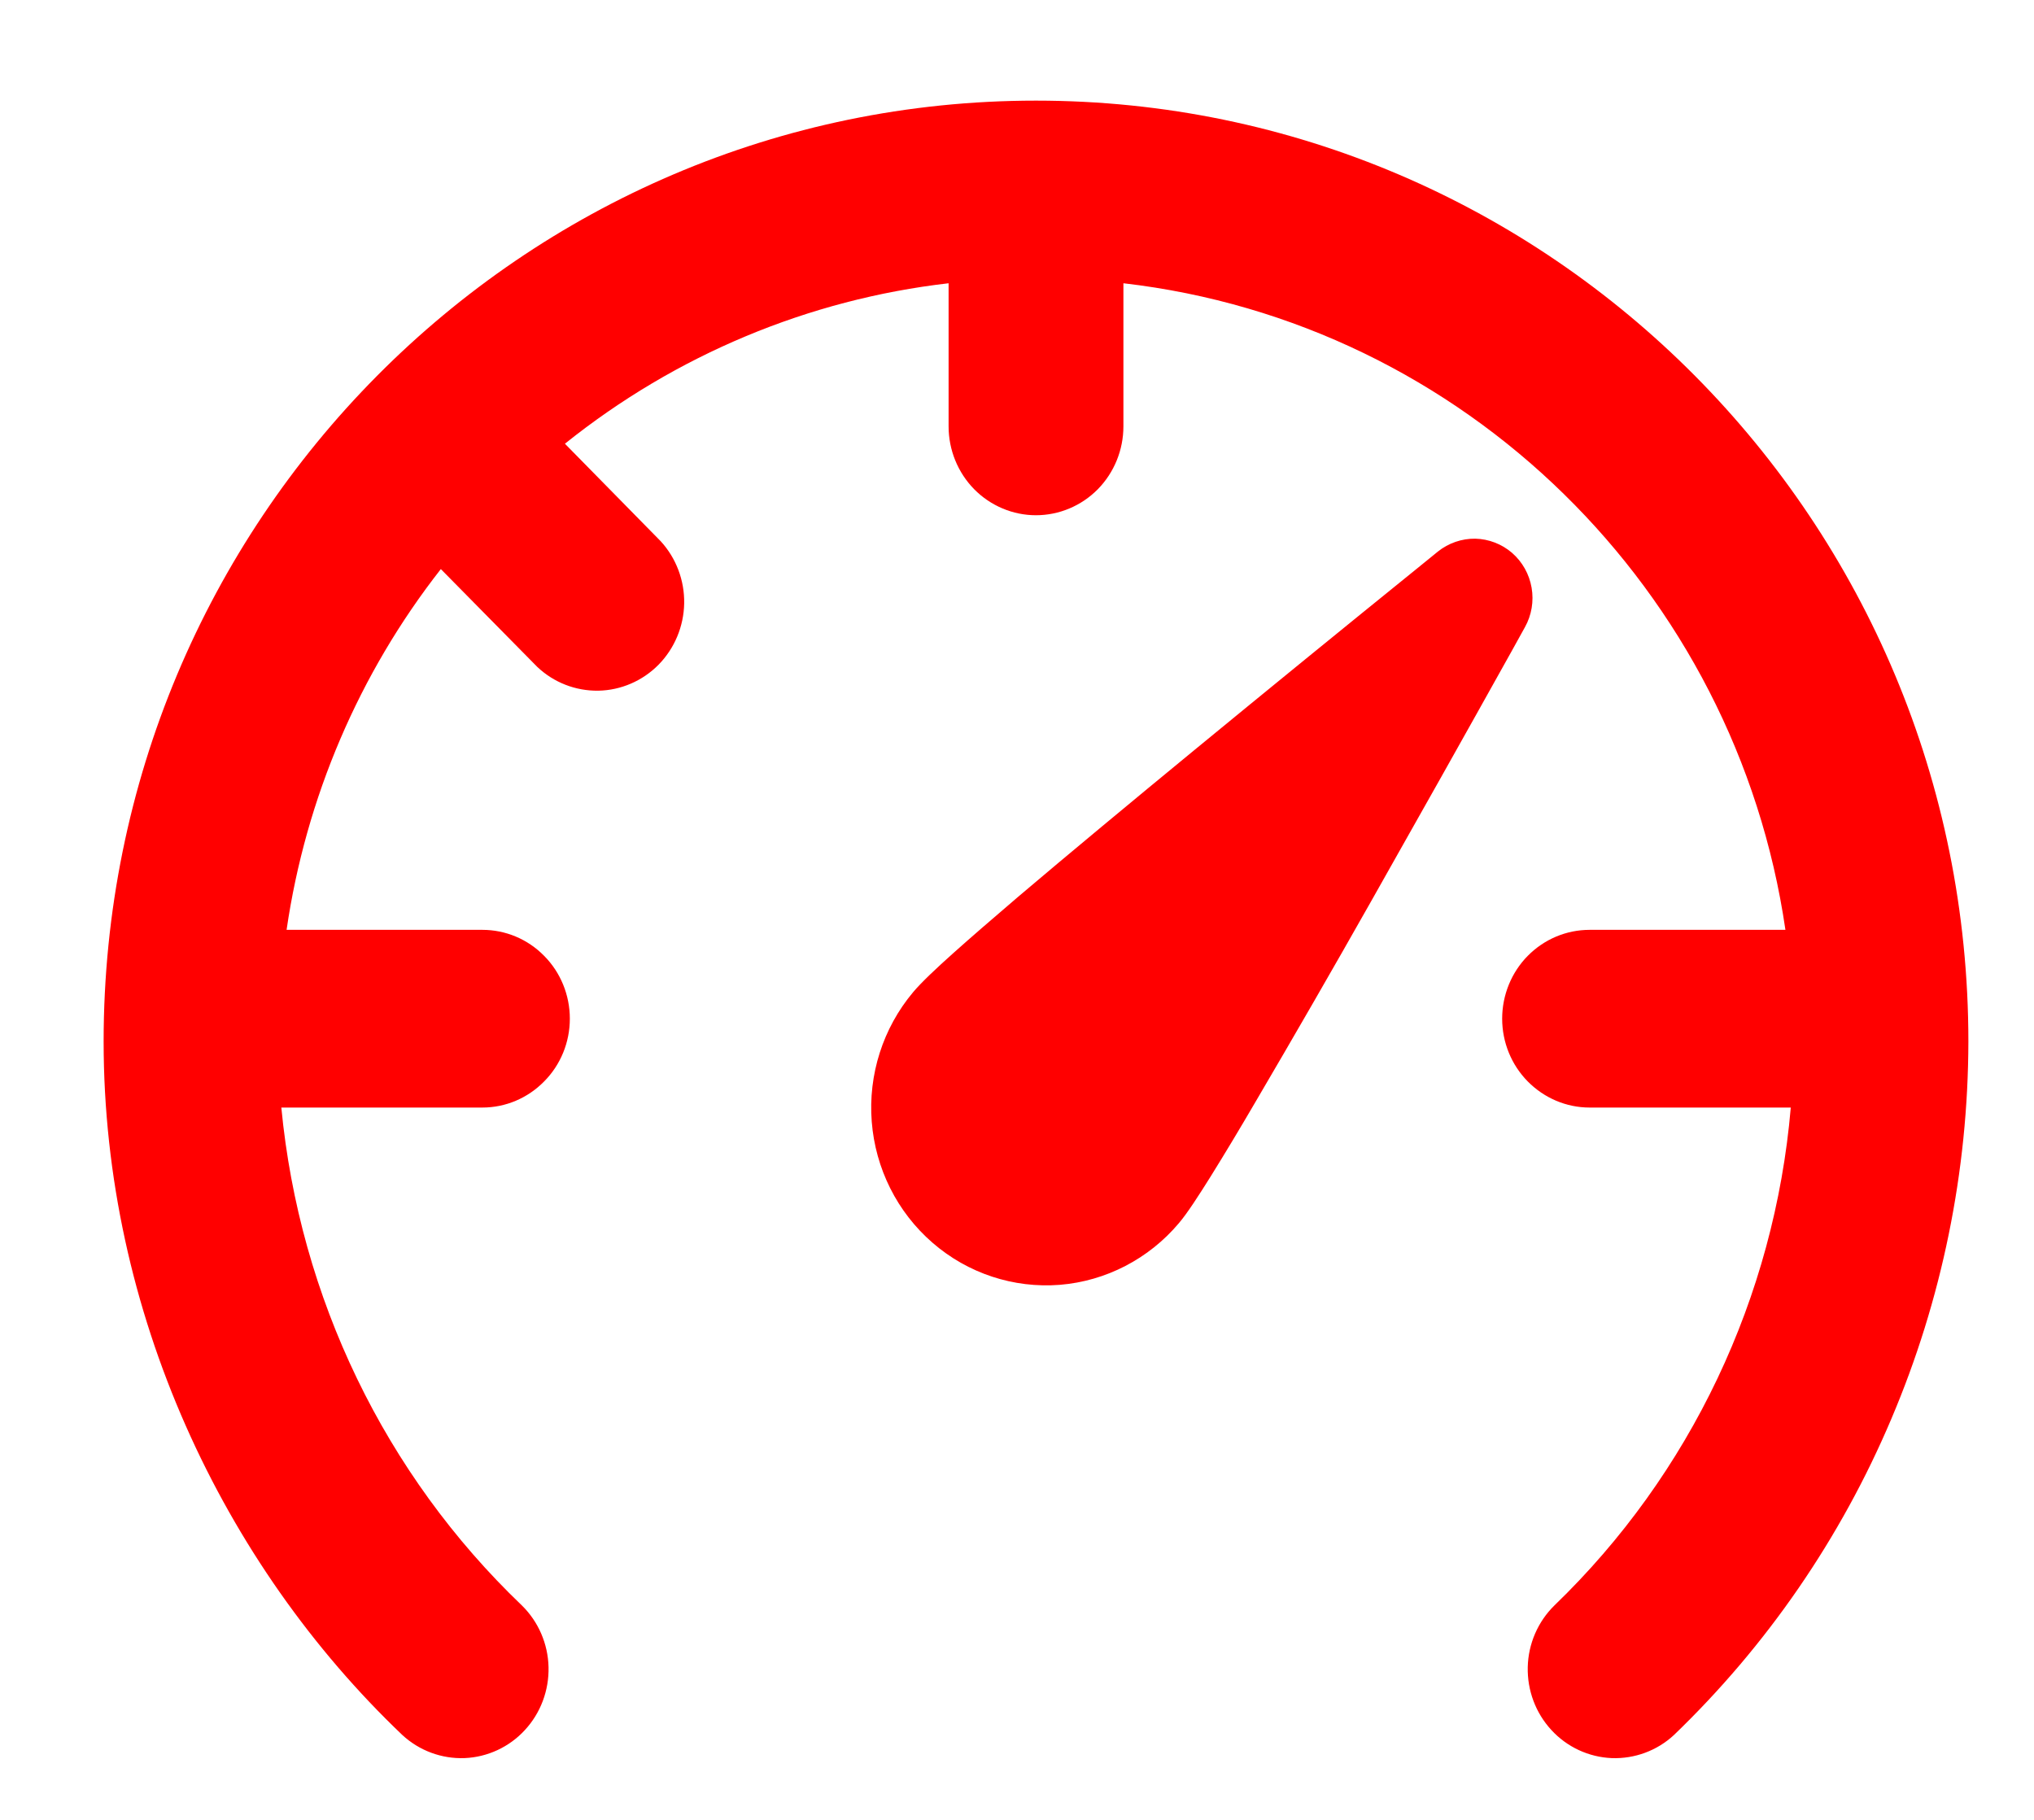 <svg width="19" height="17" viewBox="0 0 19 17" fill="none" xmlns="http://www.w3.org/2000/svg">
<path d="M8.861 2.646C7.552 2.797 6.311 3.316 5.277 4.145L6.172 5.056C6.316 5.213 6.395 5.422 6.391 5.637C6.387 5.852 6.301 6.057 6.152 6.209C6.002 6.361 5.8 6.448 5.589 6.452C5.377 6.455 5.173 6.376 5.018 6.229L4.118 5.316C3.354 6.291 2.857 7.453 2.677 8.686H4.506C4.723 8.686 4.93 8.773 5.083 8.929C5.237 9.084 5.323 9.296 5.323 9.516C5.323 9.736 5.237 9.947 5.083 10.102C4.93 10.258 4.723 10.346 4.506 10.346H2.628C2.798 12.122 3.596 13.774 4.875 14.997C5.029 15.148 5.119 15.355 5.124 15.573C5.129 15.791 5.05 16.002 4.903 16.161C4.757 16.32 4.554 16.414 4.34 16.423C4.126 16.431 3.917 16.354 3.758 16.207C2.082 14.61 0.968 12.256 0.968 9.729C0.968 4.869 4.873 0.94 9.677 0.94C14.482 0.94 18.387 4.868 18.387 9.729C18.385 10.942 18.14 12.142 17.667 13.255C17.195 14.369 16.504 15.373 15.637 16.207C15.479 16.354 15.269 16.431 15.055 16.423C14.841 16.414 14.638 16.32 14.492 16.161C14.345 16.002 14.266 15.791 14.271 15.573C14.276 15.355 14.366 15.148 14.52 14.997C15.79 13.772 16.576 12.118 16.728 10.346H14.849C14.632 10.346 14.425 10.258 14.271 10.102C14.118 9.947 14.032 9.736 14.032 9.516C14.032 9.296 14.118 9.084 14.271 8.929C14.425 8.773 14.632 8.686 14.849 8.686H16.678C16.216 5.514 13.681 3.014 10.494 2.646V3.983C10.494 4.203 10.408 4.414 10.255 4.57C10.102 4.725 9.894 4.813 9.677 4.813C9.461 4.813 9.253 4.725 9.1 4.57C8.947 4.414 8.861 4.203 8.861 3.983V2.646ZM13.432 5.152C13.531 5.073 13.655 5.03 13.781 5.032C13.907 5.035 14.029 5.082 14.125 5.165C14.221 5.249 14.285 5.363 14.307 5.49C14.329 5.616 14.307 5.747 14.245 5.858L14.125 6.075C13.687 6.861 13.246 7.645 12.803 8.428C12.449 9.054 12.089 9.678 11.725 10.298C11.589 10.531 11.45 10.763 11.307 10.993C11.198 11.167 11.092 11.332 11.013 11.425C10.732 11.759 10.331 11.967 9.9 12.002C9.468 12.036 9.04 11.895 8.711 11.609C8.381 11.323 8.177 10.916 8.143 10.477C8.109 10.039 8.248 9.604 8.529 9.269C8.607 9.176 8.75 9.042 8.902 8.906C9.066 8.759 9.276 8.578 9.512 8.376C9.987 7.973 10.581 7.48 11.16 7.004C11.851 6.436 12.544 5.871 13.24 5.308L13.432 5.152Z" fill="#FF0000"/>
</svg>
